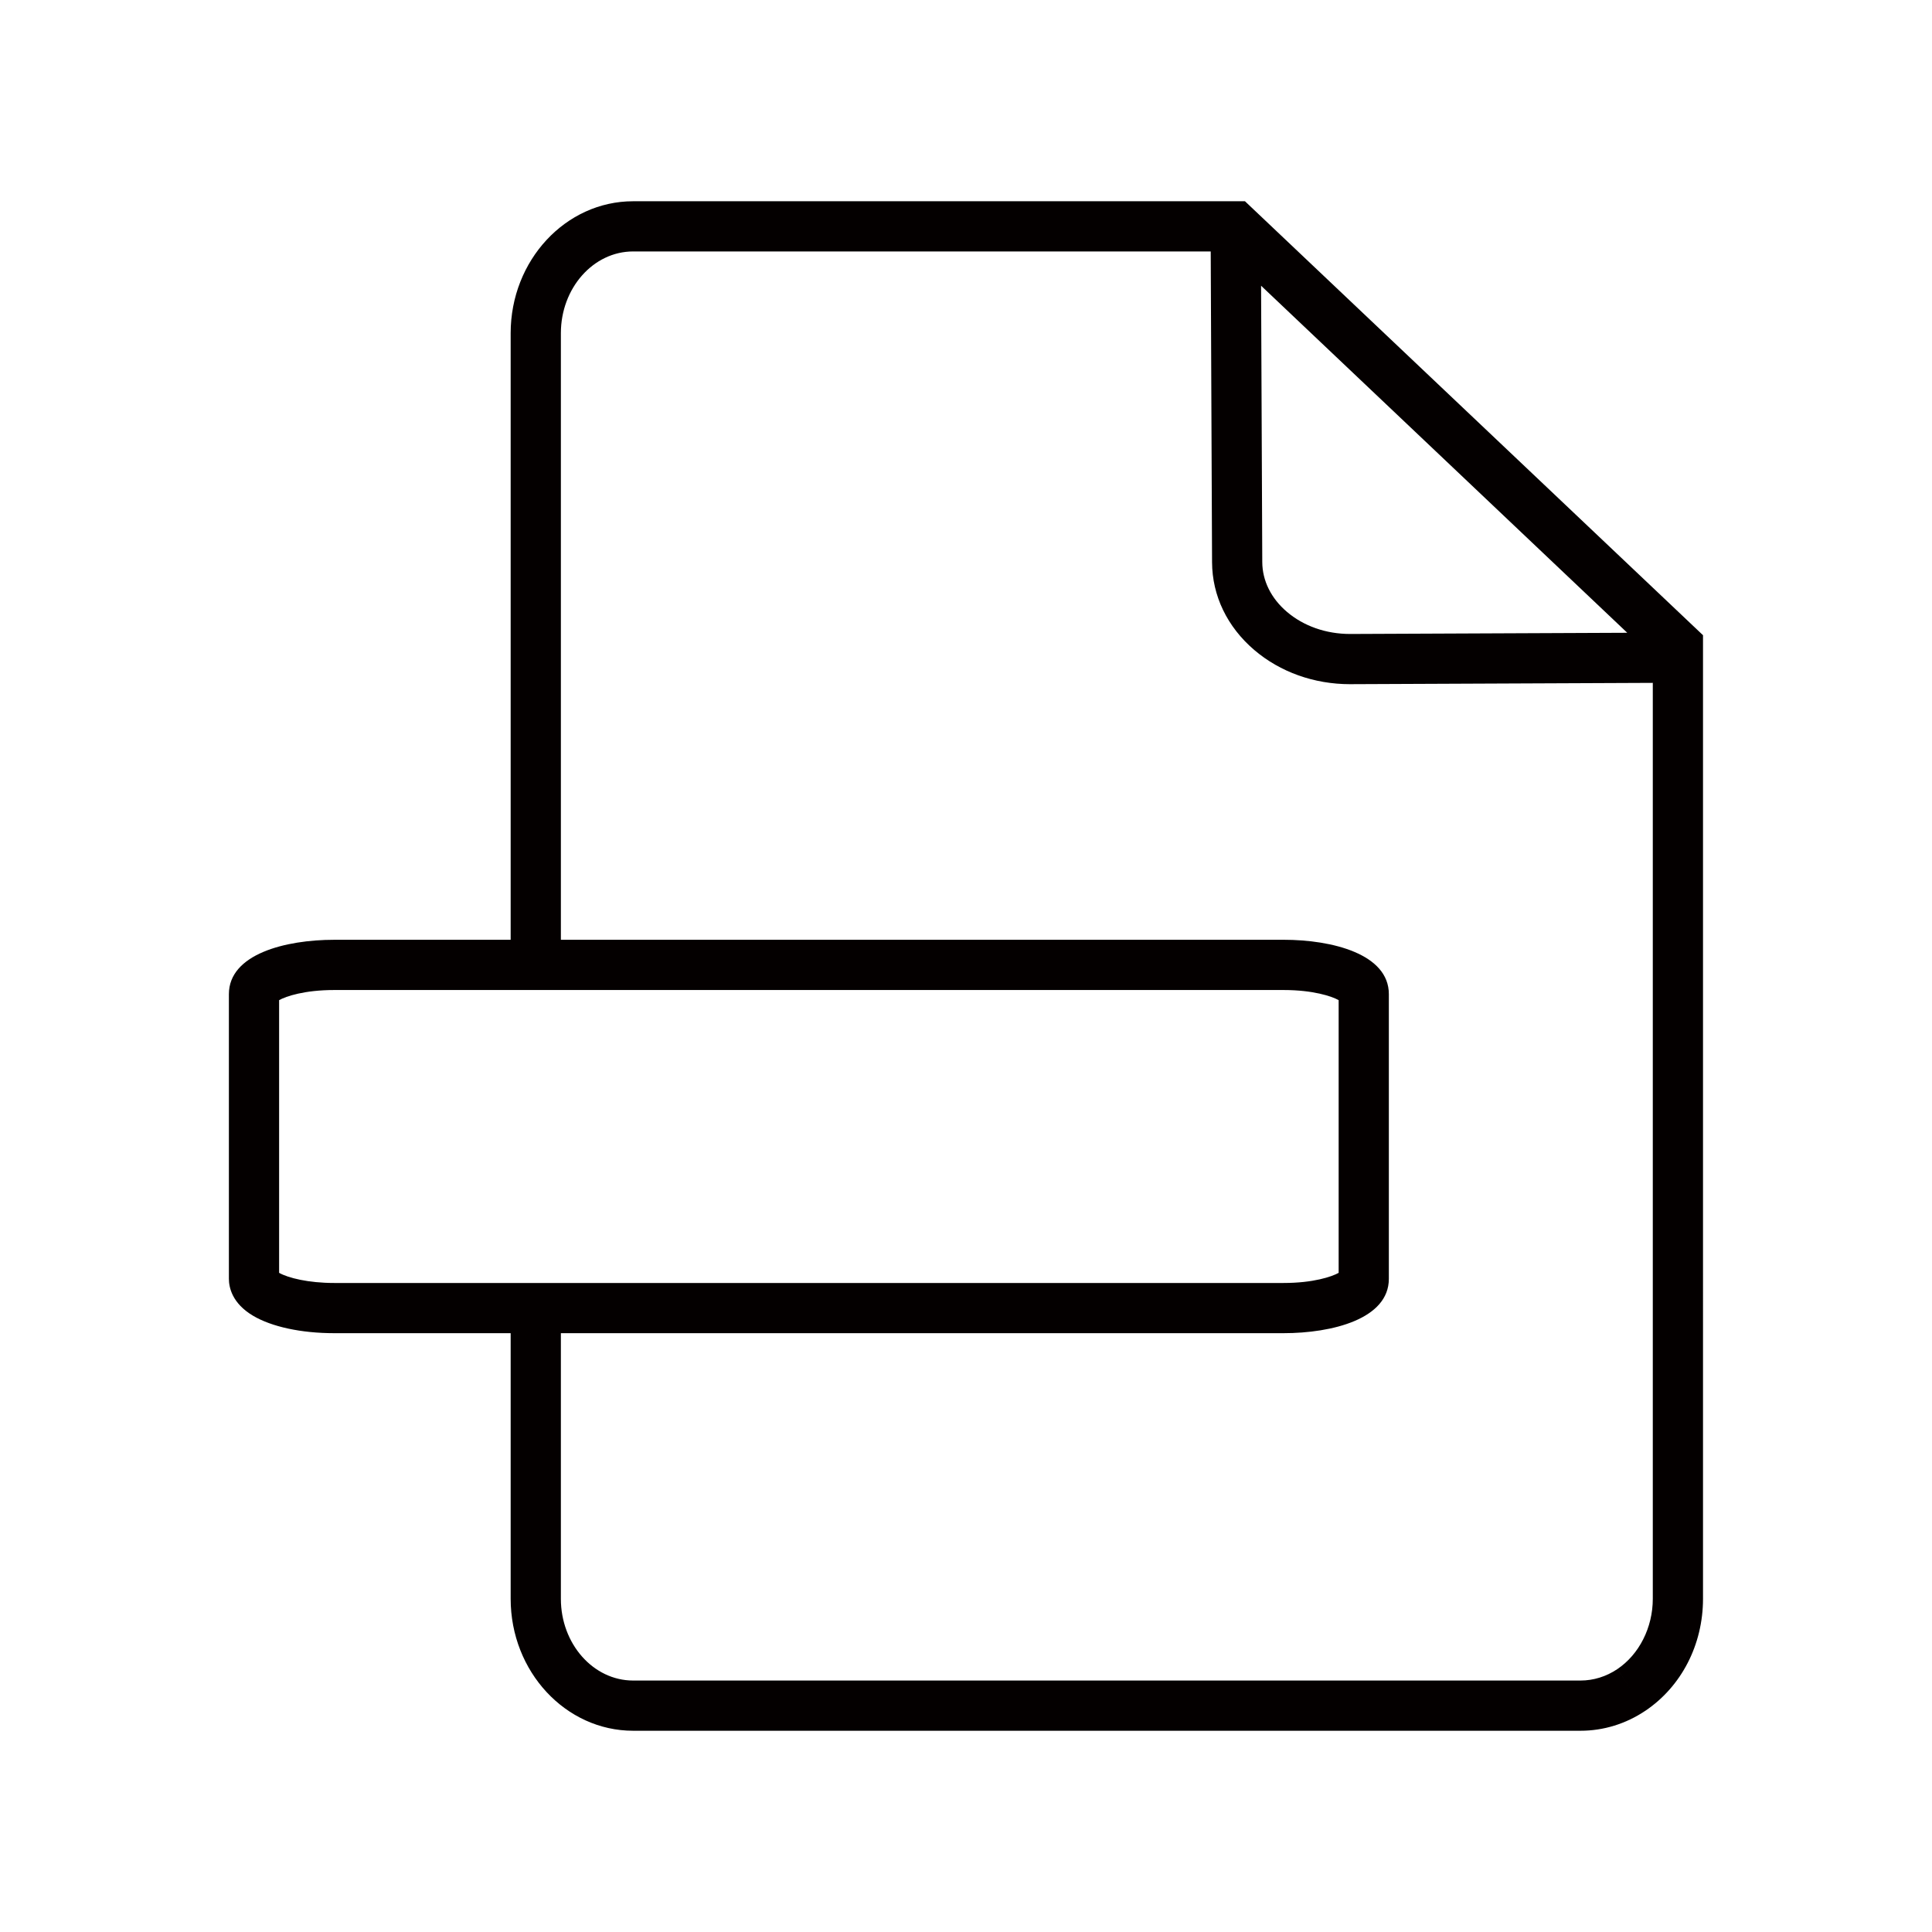 <?xml version="1.0" encoding="utf-8"?>
<!-- Generator: Adobe Illustrator 17.0.1, SVG Export Plug-In . SVG Version: 6.00 Build 0)  -->
<!DOCTYPE svg PUBLIC "-//W3C//DTD SVG 1.1//EN" "http://www.w3.org/Graphics/SVG/1.1/DTD/svg11.dtd">
<svg version="1.1" id="图层_1" xmlns="http://www.w3.org/2000/svg" xmlns:xlink="http://www.w3.org/1999/xlink" x="0px" y="0px"
	 width="120px" height="120px" viewBox="-12.5 -12.5 120 120" enable-background="new -12.5 -12.5 120 120" xml:space="preserve">
<path fill="#040000" d="M93.283,26.96L64.827,0H26.825c-4.195,0-7.607,3.676-7.607,8.195v37.677H8.254
	c-3.016,0-6.537,0.884-6.537,3.377V66.93c0,0.522,0.194,1.514,1.489,2.286c1.162,0.694,3.002,1.09,5.048,1.09h10.964v16.499
	c0,4.518,3.412,8.195,7.607,8.195h58.844c1.425,0,2.815-0.428,4.02-1.237l0,0.001c2.246-1.508,3.587-4.109,3.588-6.959V26.967
	L93.283,26.96z M88.572,26.803l-17.186,0.074c-0.01,0-0.02,0-0.03,0c-1.491,0-2.884-0.488-3.925-1.376
	c-0.981-0.836-1.524-1.933-1.529-3.088L65.828,5.247L88.572,26.803z M8.253,67.188c-1.598,0-2.858-0.313-3.418-0.631h0.001V49.621
	c0.425-0.239,1.58-0.629,3.418-0.629h58.974c1.838,0,2.993,0.39,3.418,0.629v16.938c-0.425,0.239-1.58,0.629-3.418,0.629H8.253z
	 M87.952,91.173l0.895,1.335l-0.895-1.334c-0.689,0.462-1.479,0.707-2.283,0.707H26.825c-2.474,0-4.488-2.277-4.488-5.076V70.306
	h44.89c3.016,0,6.537-0.883,6.537-3.376V49.248c0-2.493-3.522-3.377-6.537-3.377h-44.89c0-4.939,0-37.677,0-37.677
	c0-2.799,2.013-5.076,4.488-5.076H62.7l0.083,19.308c0.009,2.077,0.941,4.011,2.623,5.447c1.605,1.37,3.717,2.123,5.95,2.123
	c0.015,0,0.03,0,0.044-0.001l18.758-0.081v56.89C90.159,88.586,89.313,90.261,87.952,91.173z"/>
</svg>
